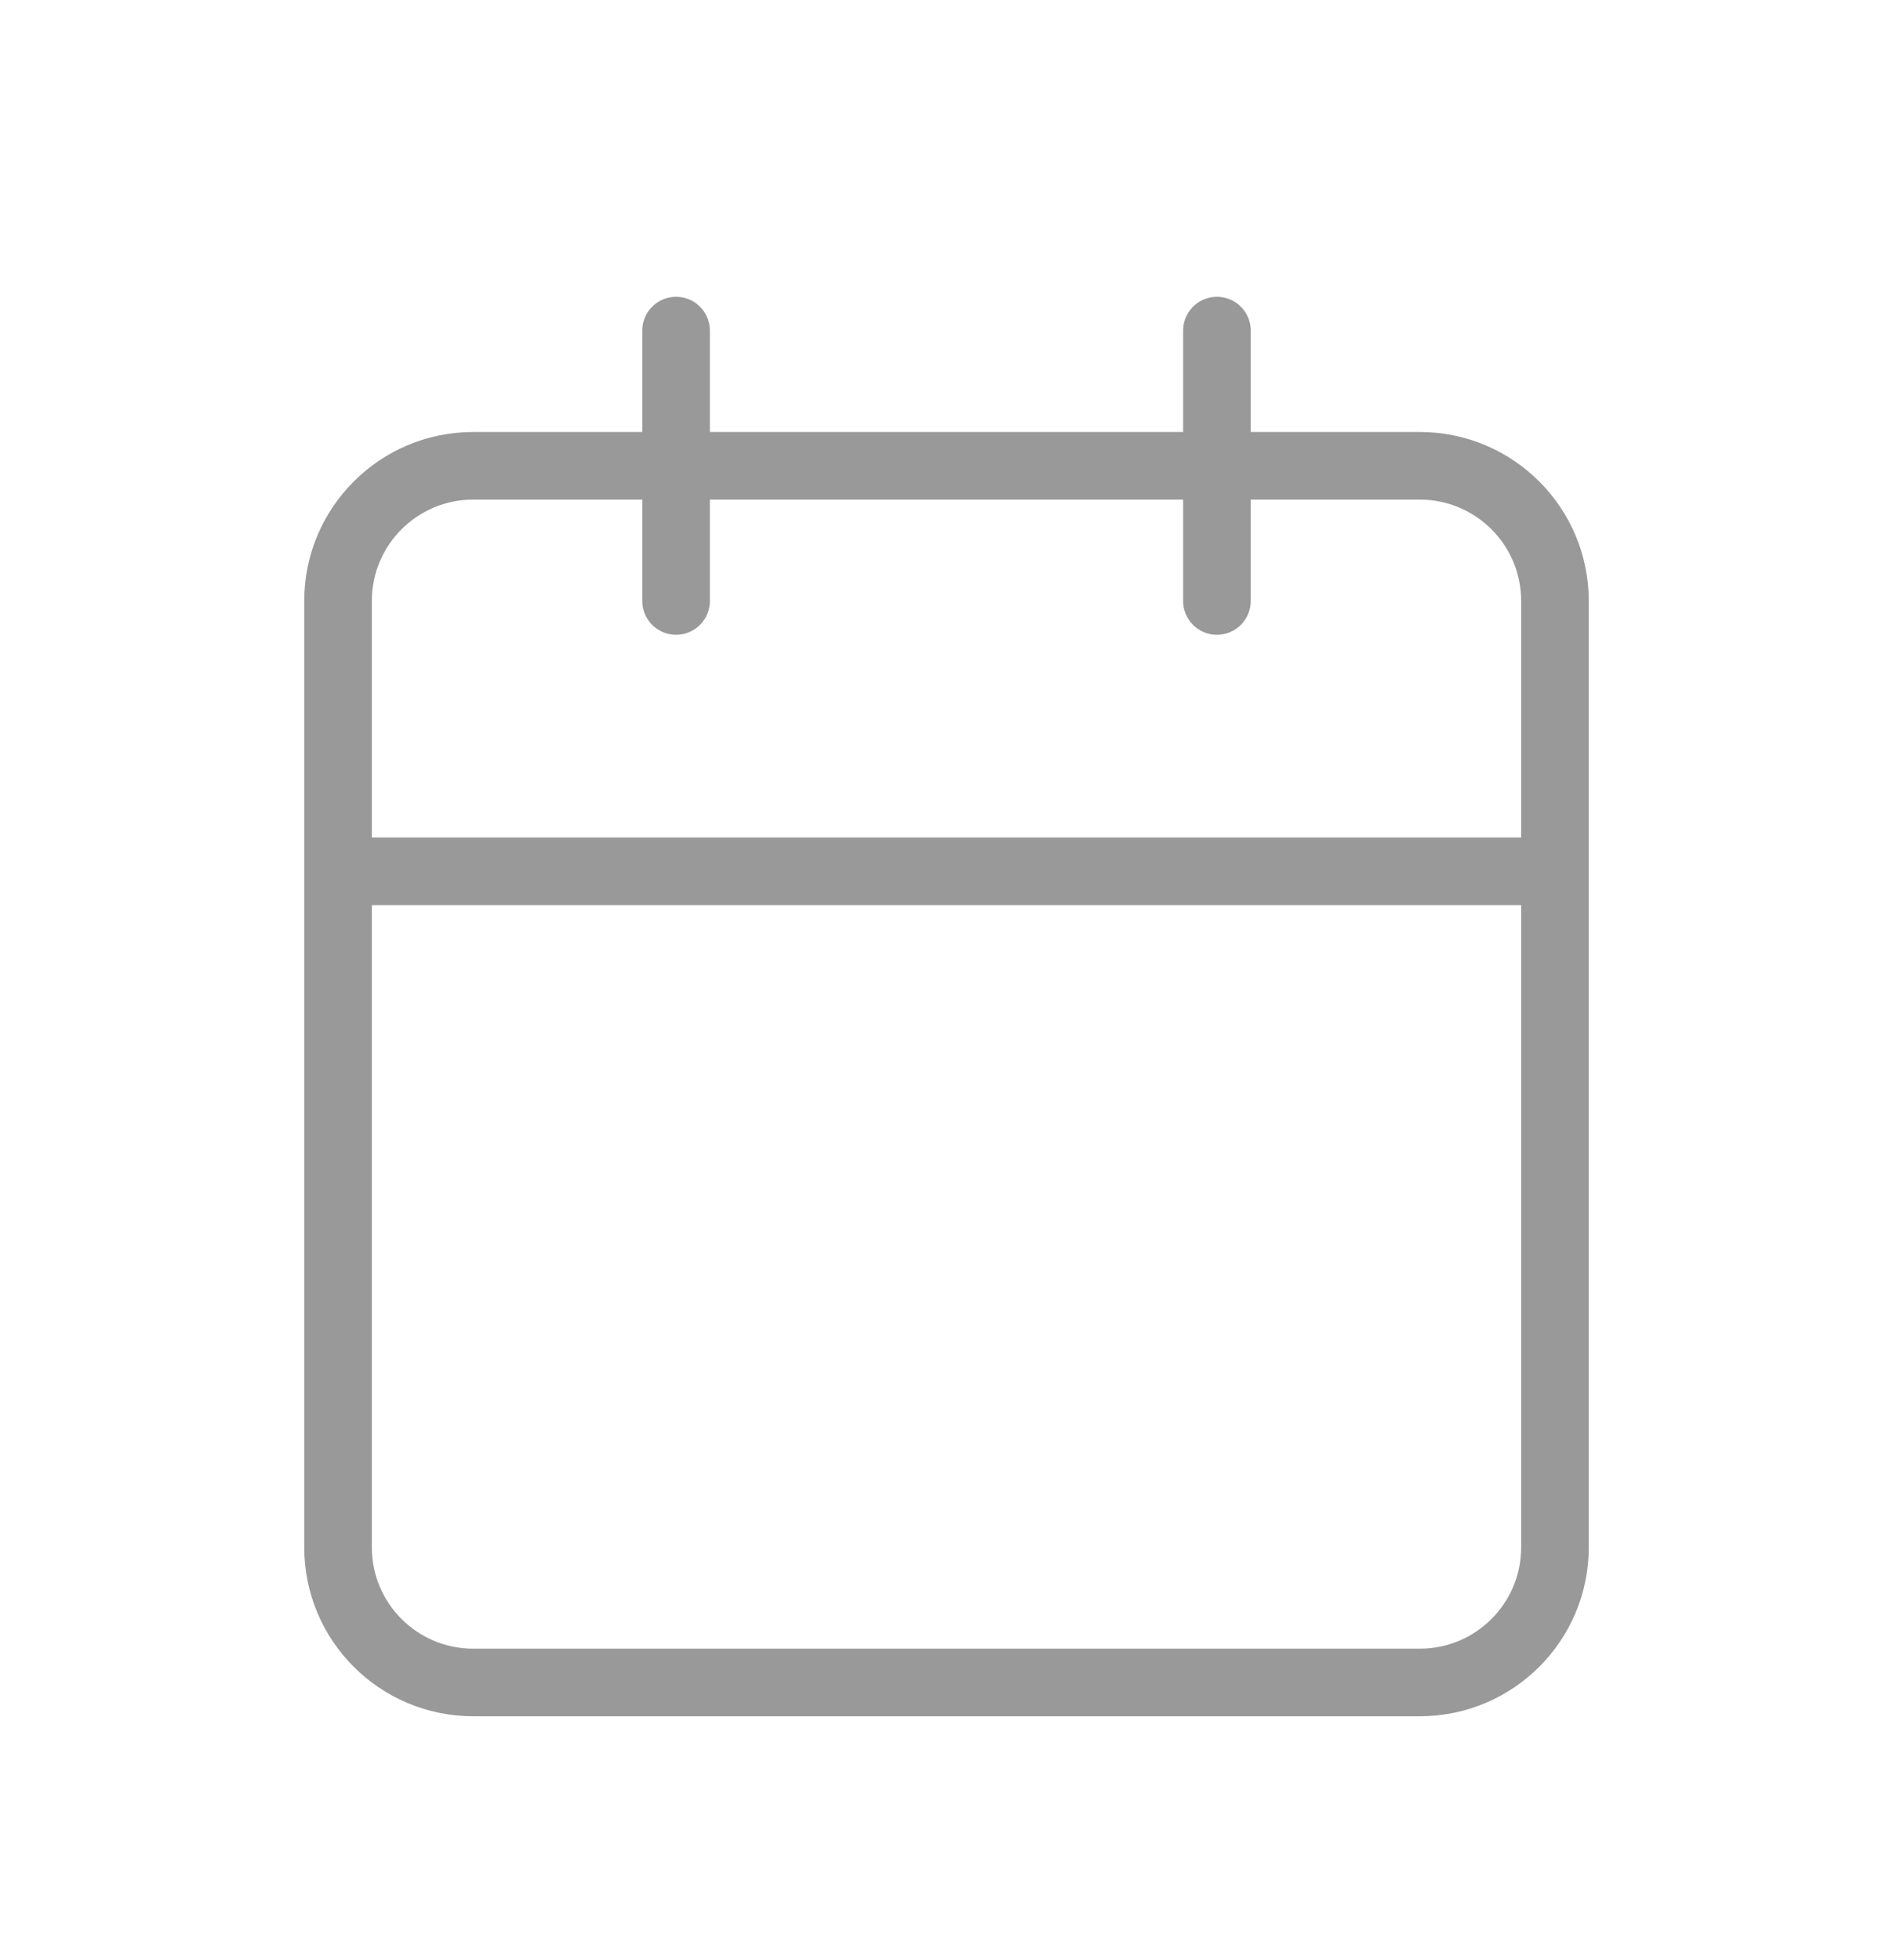 <svg width="28" height="29" viewBox="0 0 28 29" fill="none" xmlns="http://www.w3.org/2000/svg">
<path d="M18 4.891V8.891M10 4.891V8.891M5 12.891H23M7 6.891H21C22.105 6.891 23 7.787 23 8.891V22.891C23 23.996 22.105 24.891 21 24.891H7C5.895 24.891 5 23.996 5 22.891V8.891C5 7.787 5.895 6.891 7 6.891Z" stroke="#999999" stroke-linecap="round" stroke-linejoin="round"/>
</svg>
